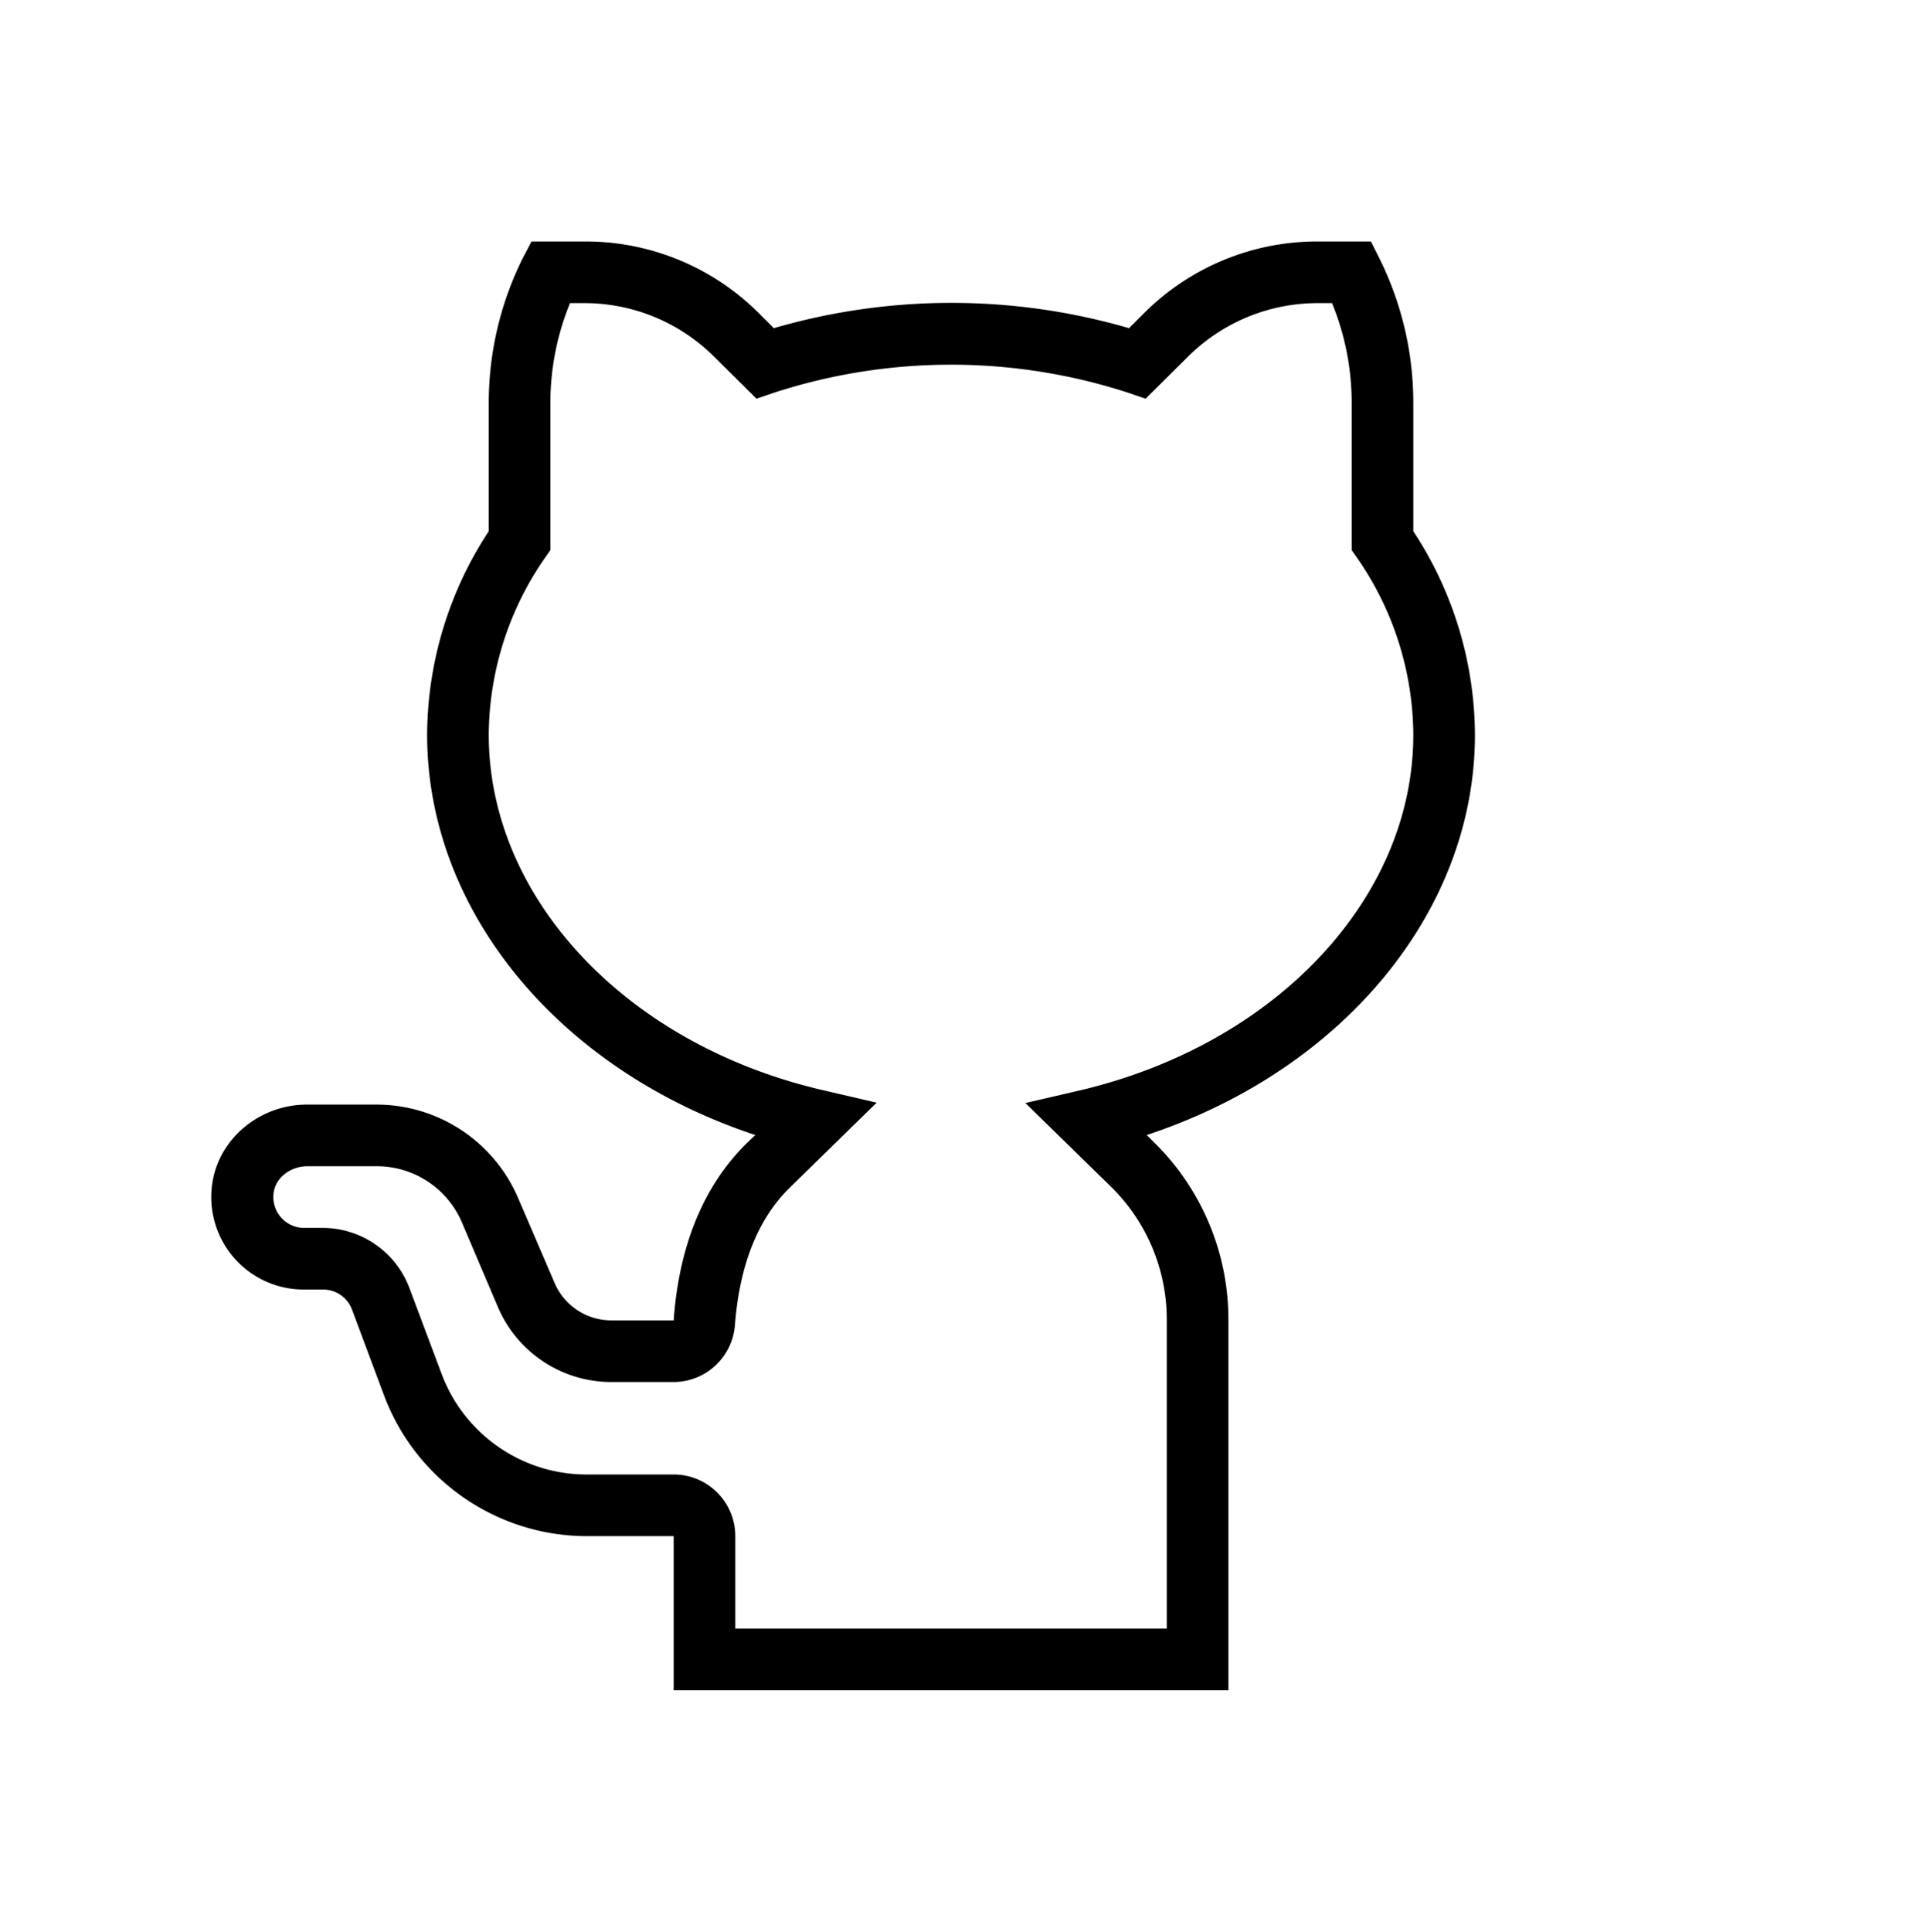 <svg xmlns="http://www.w3.org/2000/svg" viewBox="0 0 501 501.334"><g transform="matrix(0.75,0,0,0.75,54.714,62.667)"><path d="M352.215 501.336h-192V448h-30.266c-31.058-.125-58.836-19.367-69.867-48.398l-11.2-30a10.667 10.667 0 0 0-10-6.934h-6.667A32.002 32.002 0 0 1 .613 325.336c2.535-15.203 16.535-26.668 32.668-26.668h24a53.338 53.338 0 0 1 49.067 32.266l12.668 29.468a21.341 21.341 0 0 0 19.597 12.934h21.602c1.867-26.137 10.531-46.8 25.332-61.336l2.933-2.8c-67.734-22.4-113.597-77.333-113.597-138.532a129.2 129.2 0 0 1 21.332-70.402V55.867a112.274 112.274 0 0 1 11.734-50L111.016 0h18.398a84.809 84.809 0 0 1 60.402 24.934L194.883 30a220.247 220.247 0 0 1 122.933 0l5.067-5.066A84.805 84.805 0 0 1 383.148 0h18.399l2.933 5.867a112.274 112.274 0 0 1 11.735 50v44.399a129.2 129.2 0 0 1 21.332 70.402c0 61.2-45.867 116.133-113.598 138.531l2.531 2.535a85.876 85.876 0 0 1 25.735 61.067zM181.547 480h149.336V372.8a64.403 64.403 0 0 0-19.336-45.734l-29.598-28.933 18.934-4.399c67.863-16 115.332-66.535 115.332-123.066a108.24 108.24 0 0 0-19.469-61.2l-1.863-2.667V55.867a90.956 90.956 0 0 0-6.801-34.531h-4.934a63.586 63.586 0 0 0-45.199 18.797l-14.402 14.27-6.266-2.137a198.437 198.437 0 0 0-122.133 0l-6.265 2.136-14.403-14.27a63.586 63.586 0 0 0-45.199-18.796h-4.933a90.956 90.956 0 0 0-6.801 34.531v50.934l-1.867 2.668a108.266 108.266 0 0 0-19.465 61.199c0 56.531 47.465 107.066 115.332 122.934L230.48 298l-30 29.336c-11.066 10.797-17.464 26.797-19.066 47.73-.898 11.051-10.113 19.567-21.2 19.602h-21.6a42.67 42.67 0 0 1-39.2-25.867l-12.531-29.465A32.007 32.007 0 0 0 57.414 320h-24c-5.734 0-10.8 3.867-11.598 8.8-.55 3.09.29 6.266 2.293 8.68a10.673 10.673 0 0 0 8.106 3.856h6.531a32.126 32.126 0 0 1 30 20.797L79.95 392c7.856 20.813 27.754 34.605 50 34.668h30.266c11.781 0 21.332 9.55 21.332 21.332zm0 0" fill="#000000"></path></g></svg>